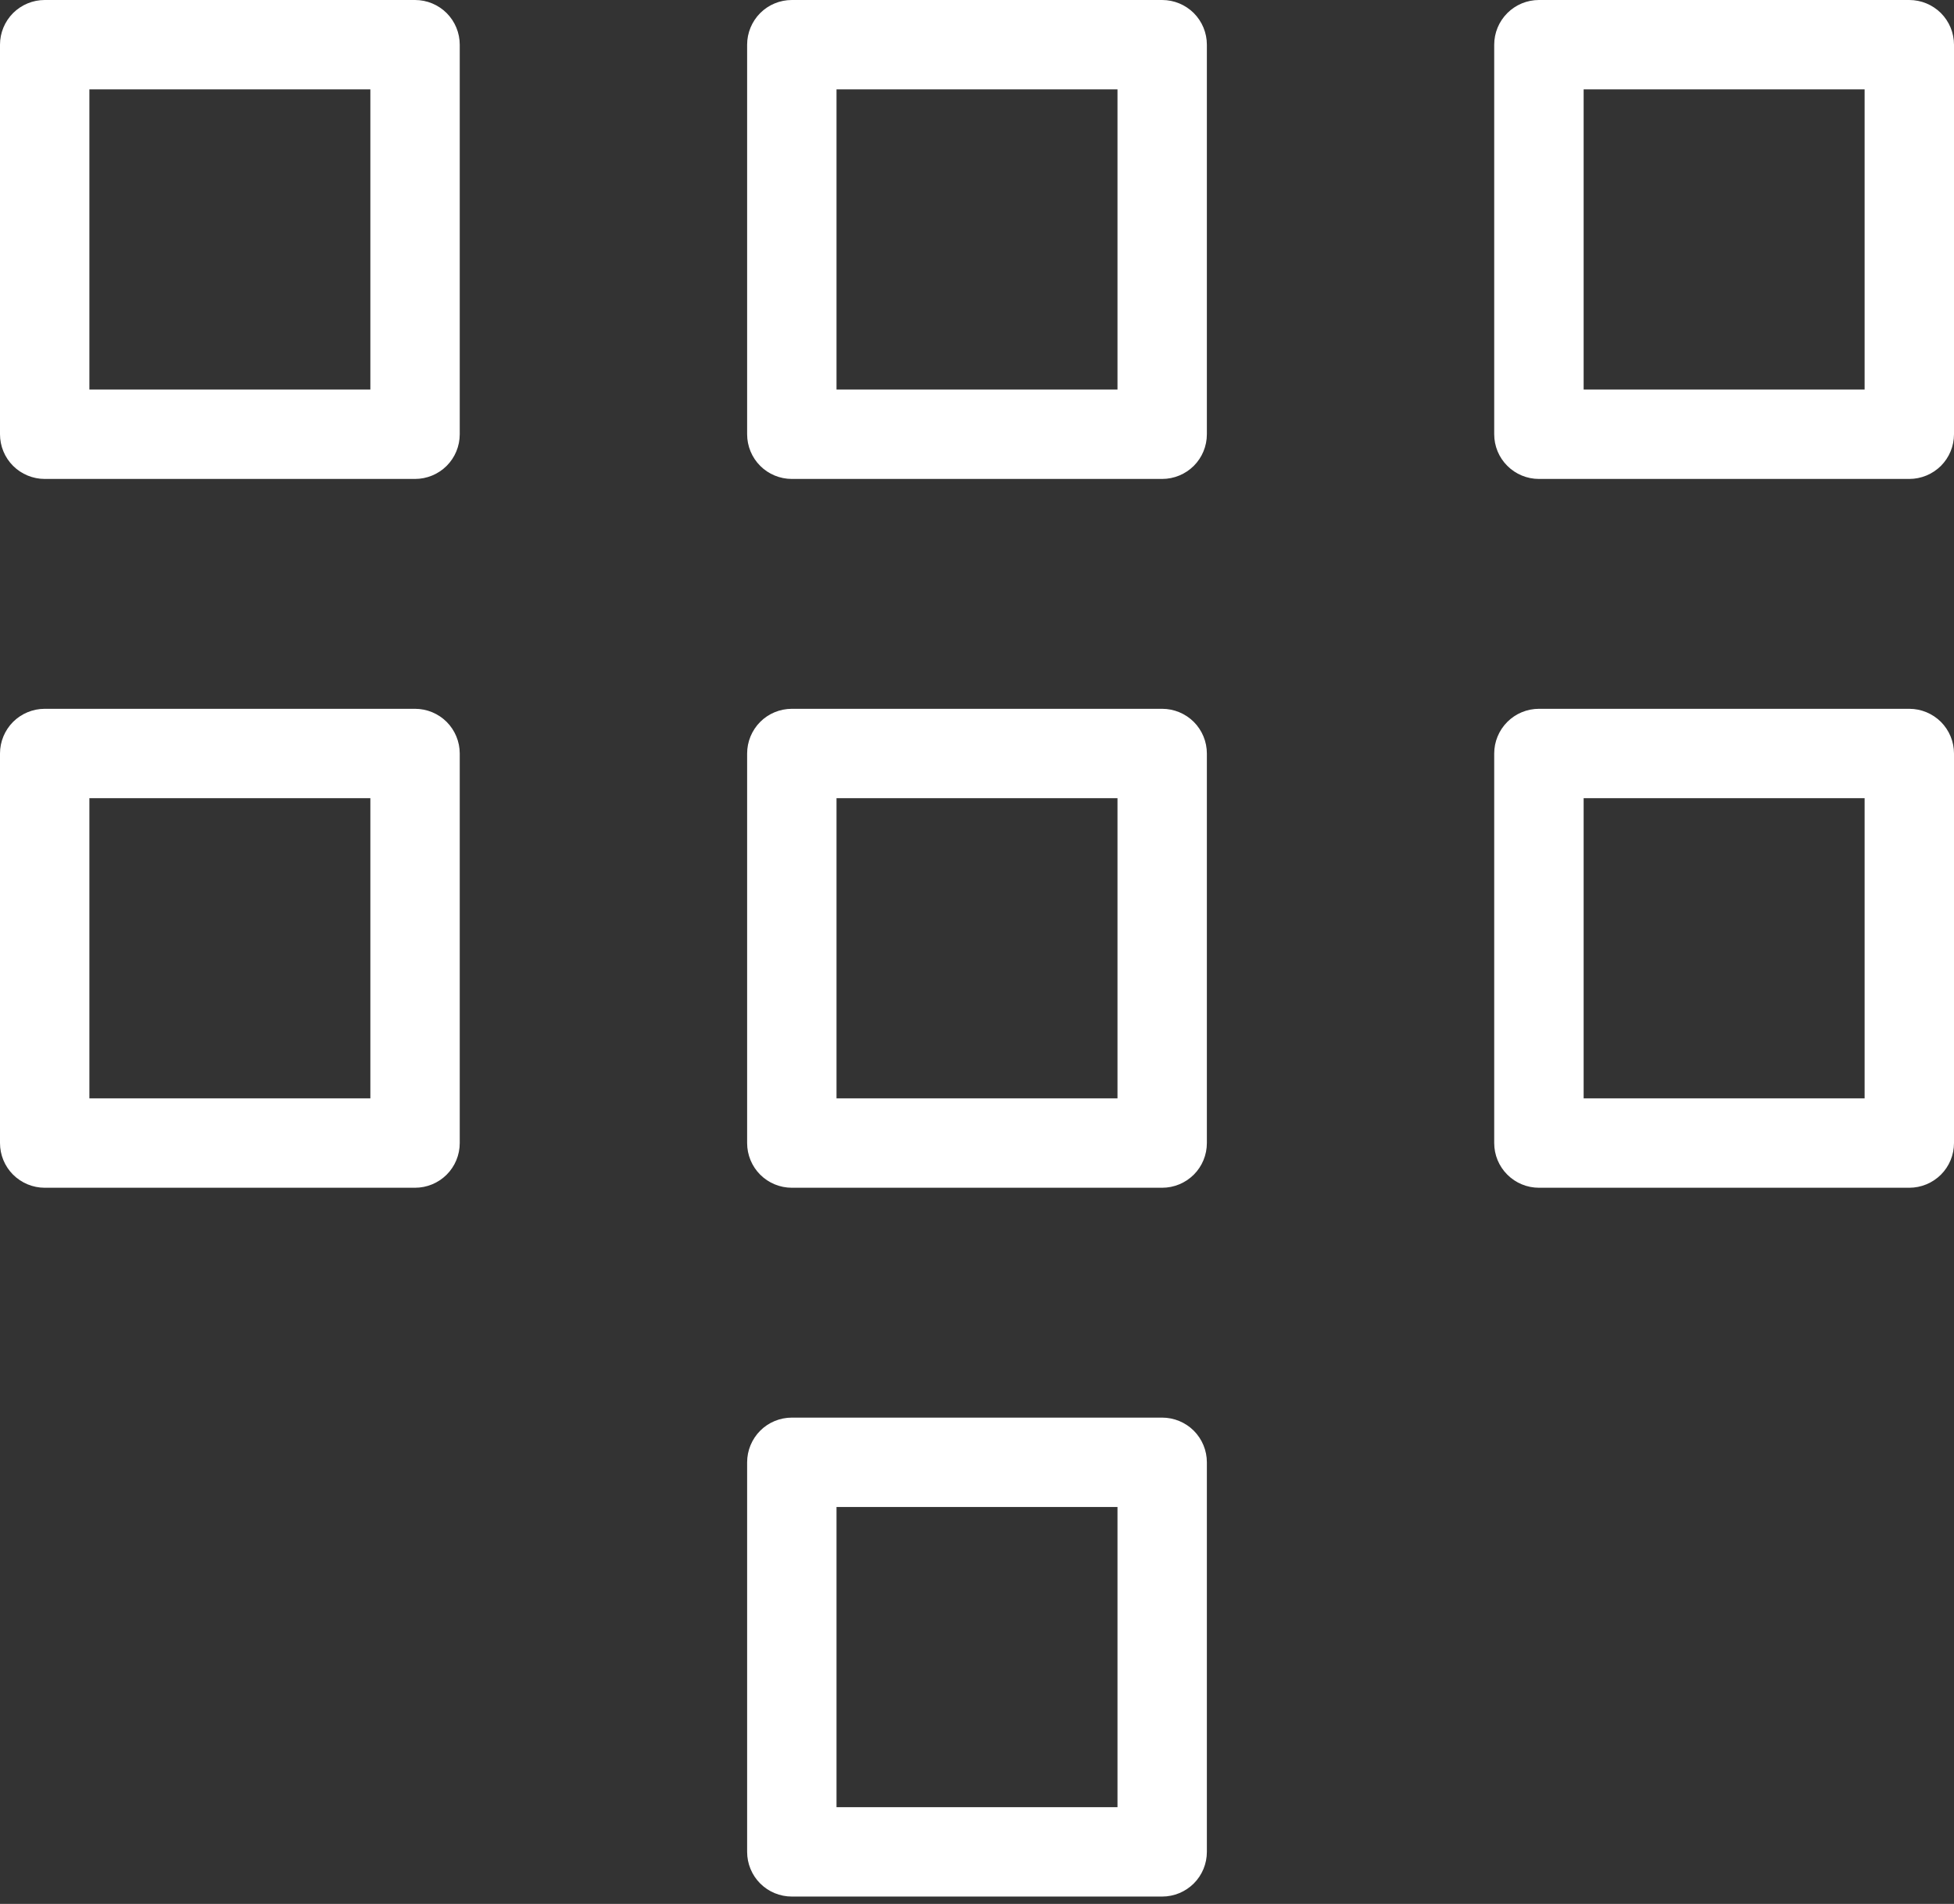 <svg width="39" height="38" viewBox="0 0 39 38" fill="none" xmlns="http://www.w3.org/2000/svg">
<rect x="0" y="0" width="39" height="38" fill="#333333" stroke="none"/>
<path fill-rule="evenodd" clip-rule="evenodd" d="M0.892 0C0.656 2.36548e-05 0.429 0.094 0.261 0.261C0.094 0.429 2.36548e-05 0.656 0 0.892V8.667C2.36548e-05 8.904 0.094 9.131 0.261 9.298C0.429 9.465 0.656 9.559 0.892 9.559H8.284C8.521 9.559 8.747 9.465 8.915 9.298C9.082 9.131 9.176 8.904 9.176 8.667V0.892C9.176 0.656 9.082 0.429 8.915 0.261C8.747 0.094 8.521 2.36548e-05 8.284 0H0.892ZM15.804 0C15.567 2.36548e-05 15.34 0.094 15.173 0.261C15.006 0.429 14.912 0.656 14.912 0.892V8.667C14.912 8.904 15.006 9.131 15.173 9.298C15.34 9.465 15.567 9.559 15.804 9.559H23.196C23.432 9.559 23.659 9.465 23.827 9.298C23.994 9.131 24.088 8.904 24.088 8.667V0.892C24.088 0.656 23.994 0.429 23.827 0.261C23.659 0.094 23.432 2.36548e-05 23.196 0H15.804ZM30.715 0C30.479 2.36548e-05 30.252 0.094 30.085 0.261C29.917 0.429 29.823 0.656 29.823 0.892V8.667C29.823 8.904 29.917 9.131 30.085 9.298C30.252 9.465 30.479 9.559 30.715 9.559H38.108C38.344 9.559 38.571 9.465 38.739 9.298C38.906 9.131 39 8.904 39 8.667V0.892C39 0.656 38.906 0.429 38.739 0.261C38.571 0.094 38.344 2.36548e-05 38.108 0H30.715ZM1.784 1.784H7.392V7.775H1.784V1.784ZM16.696 1.784H22.304V7.775H16.696V1.784ZM31.608 1.784H37.216V7.775H31.608V1.784ZM0.892 14.147C0.656 14.147 0.429 14.241 0.261 14.408C0.094 14.576 2.36548e-05 14.803 0 15.039V22.814C2.36548e-05 23.051 0.094 23.278 0.261 23.445C0.429 23.612 0.656 23.706 0.892 23.706H8.284C8.521 23.706 8.747 23.612 8.915 23.445C9.082 23.278 9.176 23.051 9.176 22.814V15.039C9.176 14.803 9.082 14.576 8.915 14.408C8.747 14.241 8.521 14.147 8.284 14.147H0.892ZM15.804 14.147C15.567 14.147 15.34 14.241 15.173 14.408C15.006 14.576 14.912 14.803 14.912 15.039V22.814C14.912 23.051 15.006 23.278 15.173 23.445C15.34 23.612 15.567 23.706 15.804 23.706H23.196C23.432 23.706 23.659 23.612 23.827 23.445C23.994 23.278 24.088 23.051 24.088 22.814V15.039C24.088 14.803 23.994 14.576 23.827 14.408C23.659 14.241 23.432 14.147 23.196 14.147H15.804ZM30.715 14.147C30.479 14.147 30.252 14.241 30.085 14.408C29.917 14.576 29.823 14.803 29.823 15.039V22.814C29.823 23.051 29.917 23.278 30.085 23.445C30.252 23.612 30.479 23.706 30.715 23.706H38.108C38.344 23.706 38.571 23.612 38.739 23.445C38.906 23.278 39 23.051 39 22.814V15.039C39 14.803 38.906 14.576 38.739 14.408C38.571 14.241 38.344 14.147 38.108 14.147H30.715ZM1.784 15.931H7.392V21.922H1.784V15.931ZM16.696 15.931H22.304V21.922H16.696V15.931ZM31.608 15.931H37.216V21.922H31.608V15.931ZM15.804 28.294C15.567 28.294 15.34 28.388 15.173 28.555C15.006 28.723 14.912 28.95 14.912 29.186V36.961C14.912 37.198 15.006 37.425 15.173 37.592C15.34 37.759 15.567 37.853 15.804 37.853H23.196C23.432 37.853 23.659 37.759 23.827 37.592C23.994 37.425 24.088 37.198 24.088 36.961V29.186C24.088 28.95 23.994 28.723 23.827 28.555C23.659 28.388 23.432 28.294 23.196 28.294H15.804ZM16.696 30.078H22.304V36.069H16.696V30.078Z" fill="white"/>
</svg>
